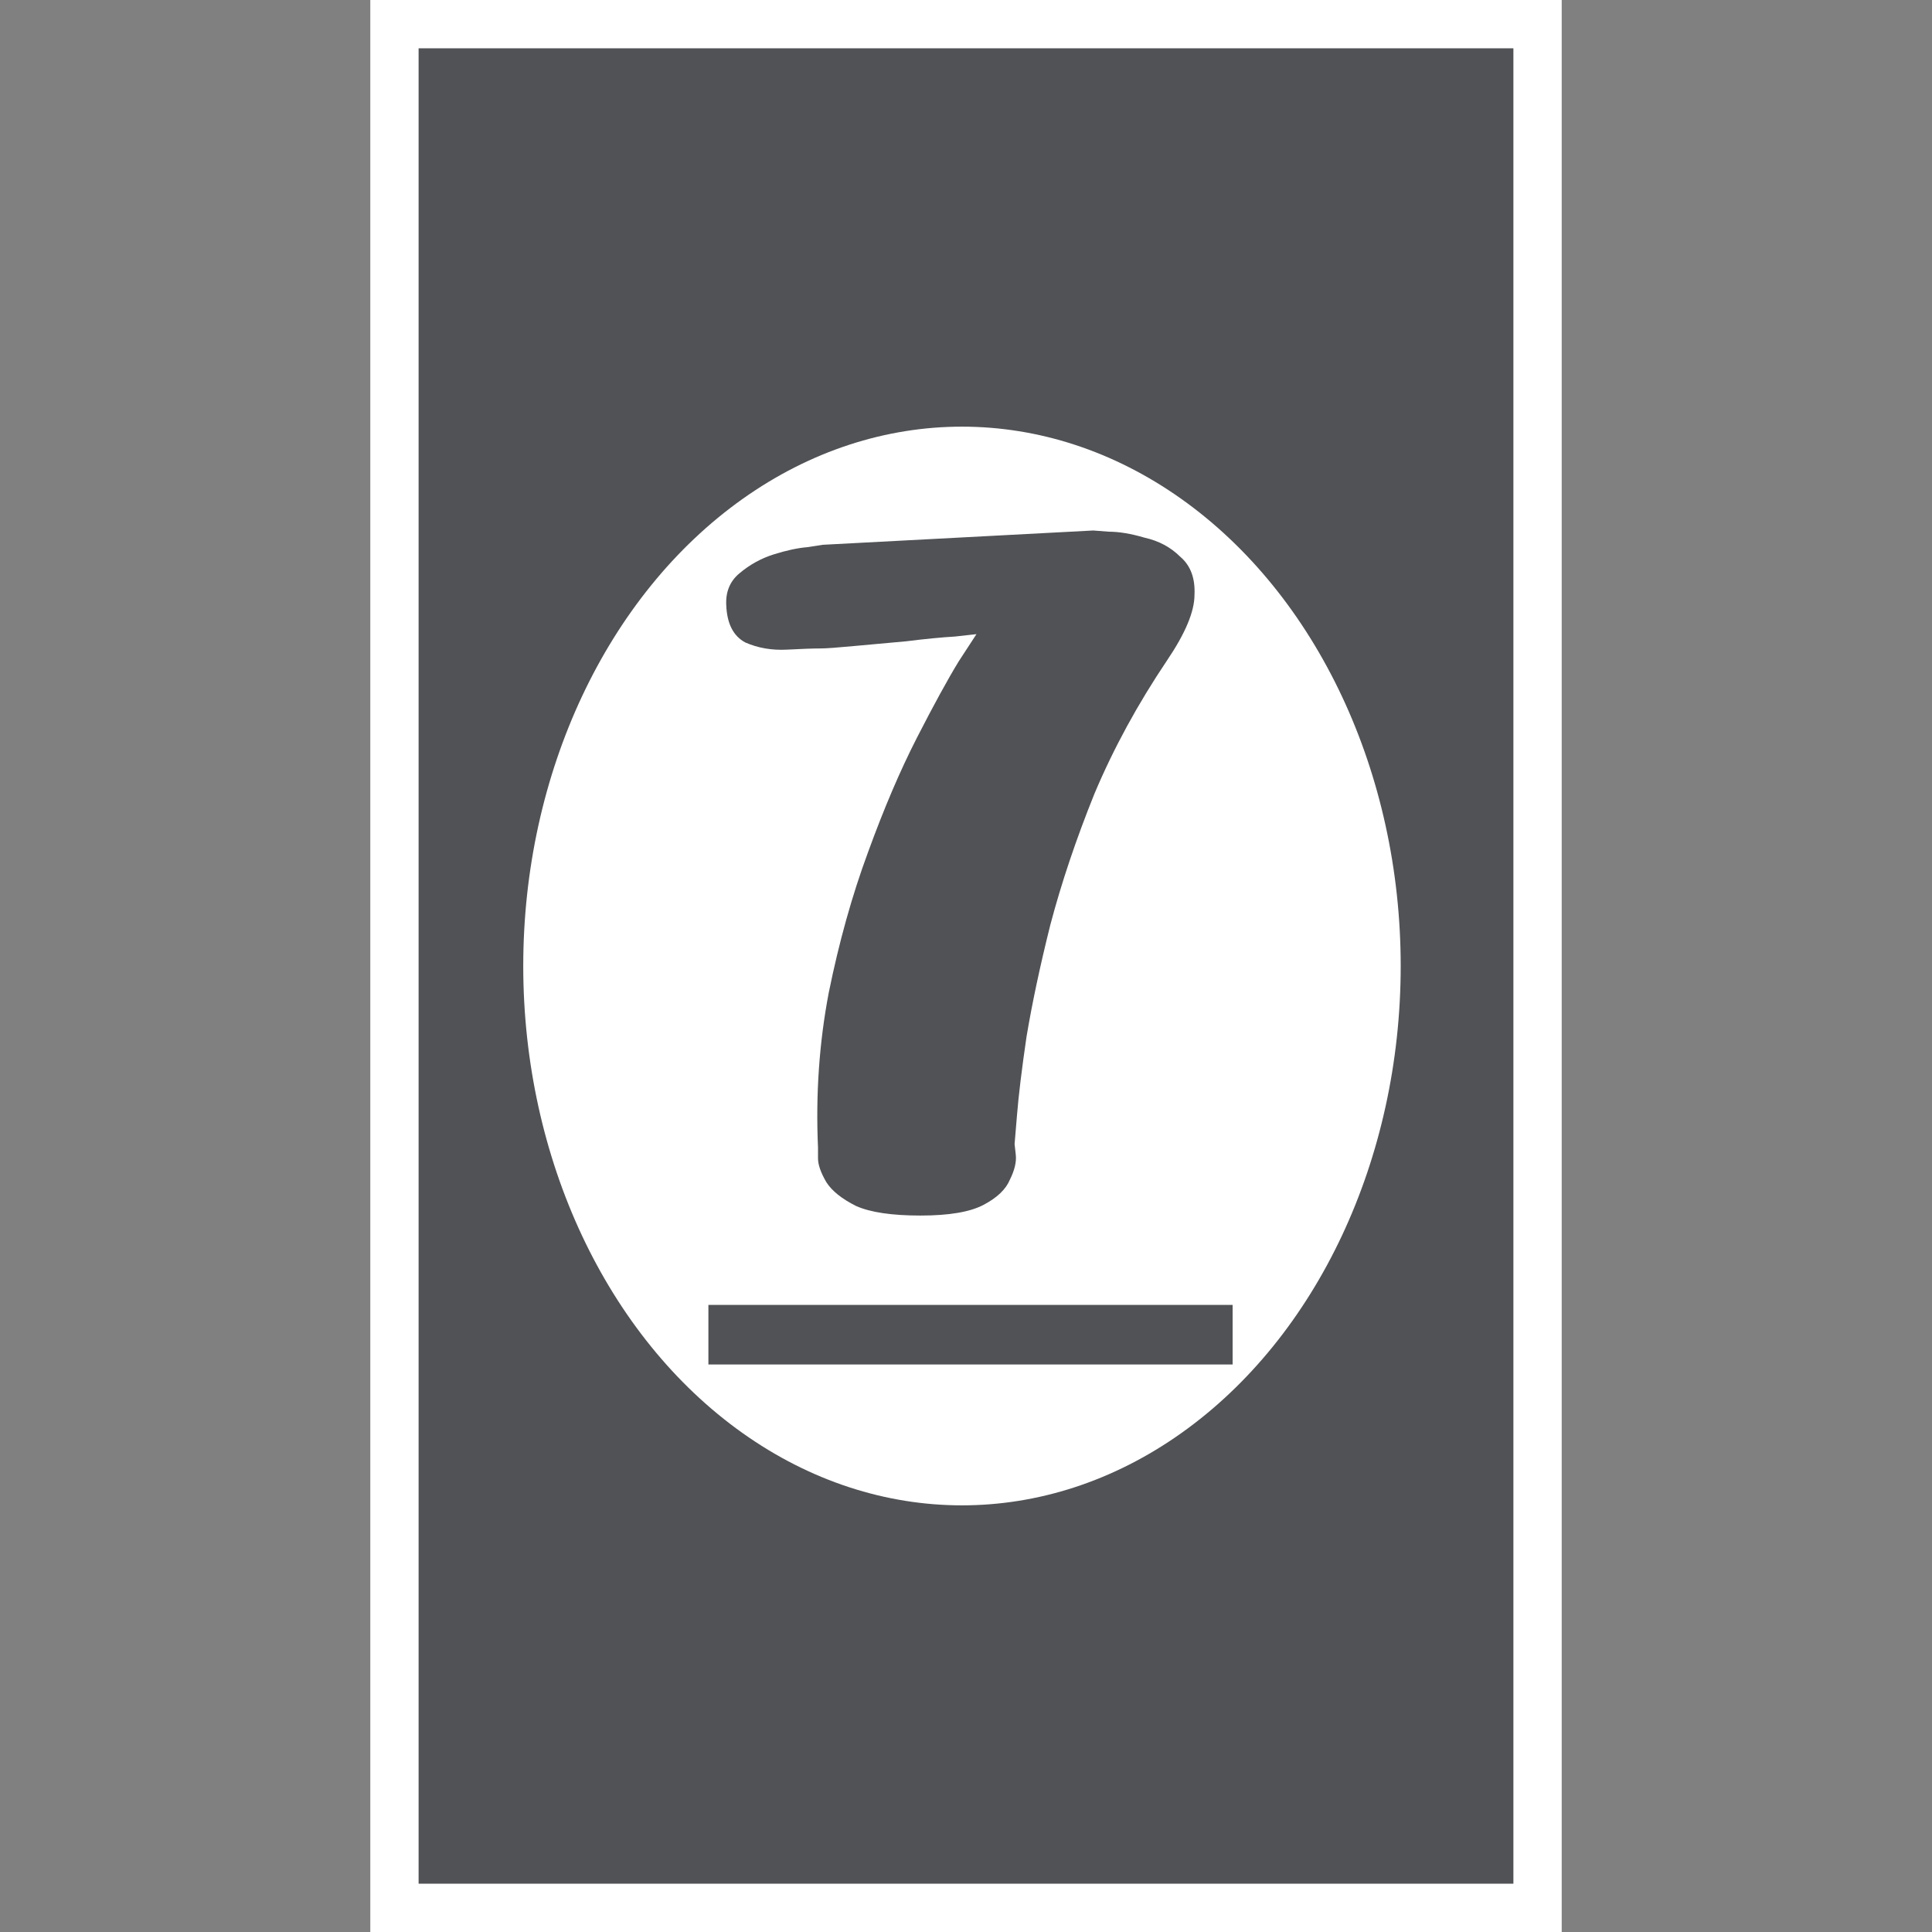 <svg width="240" height="240" viewBox="0 0 240 240" fill="none" xmlns="http://www.w3.org/2000/svg">
<rect x="0" y="0" width="240" height="240" fill="#808080" stroke="none"/>
<rect x="46" width="148" height="240" fill="white"/>
<rect x="52" y="6" width="136" height="228" fill="#505255"/>
<ellipse cx="119.5" cy="120" rx="54.5" ry="67" fill="white"/>
<path d="M101.616 142.564C101.32 135.953 101.764 129.54 102.948 123.324C104.231 117.009 105.859 111.188 107.832 105.86C109.805 100.433 111.828 95.697 113.9 91.652C115.972 87.607 117.699 84.449 119.08 82.18C120.56 79.911 121.3 78.776 121.3 78.776C121.3 78.776 120.412 78.875 118.636 79.072C116.959 79.171 114.936 79.368 112.568 79.664C110.299 79.861 108.128 80.059 106.056 80.256C103.984 80.453 102.603 80.552 101.912 80.552C101.024 80.552 99.643 80.601 97.768 80.7C95.893 80.799 94.167 80.503 92.588 79.812C91.108 79.023 90.319 77.493 90.22 75.224C90.121 73.547 90.664 72.215 91.848 71.228C93.131 70.143 94.561 69.353 96.14 68.86C97.719 68.367 99.1 68.071 100.284 67.972C101.567 67.775 102.208 67.676 102.208 67.676L135.804 65.9C135.804 65.9 136.445 65.949 137.728 66.048C139.011 66.048 140.491 66.295 142.168 66.788C143.944 67.183 145.424 67.972 146.608 69.156C147.891 70.241 148.483 71.82 148.384 73.892C148.384 75.964 147.249 78.677 144.98 82.032C141.329 87.459 138.32 92.984 135.952 98.608C133.683 104.232 131.857 109.659 130.476 114.888C129.193 120.019 128.207 124.656 127.516 128.8C126.924 132.845 126.529 136.101 126.332 138.568C126.135 140.936 126.036 142.12 126.036 142.12C126.036 142.12 126.085 142.564 126.184 143.452C126.283 144.34 126.036 145.376 125.444 146.56C124.951 147.744 123.865 148.78 122.188 149.668C120.511 150.556 117.896 151 114.344 151C110.792 151 108.128 150.605 106.352 149.816C104.576 148.928 103.343 147.941 102.652 146.856C101.961 145.672 101.616 144.685 101.616 143.896C101.616 143.008 101.616 142.564 101.616 142.564Z" fill="#505255"/>
<path d="M88 162.1H153.12V169.5H88V162.1Z" fill="#505255"/>
</svg>
